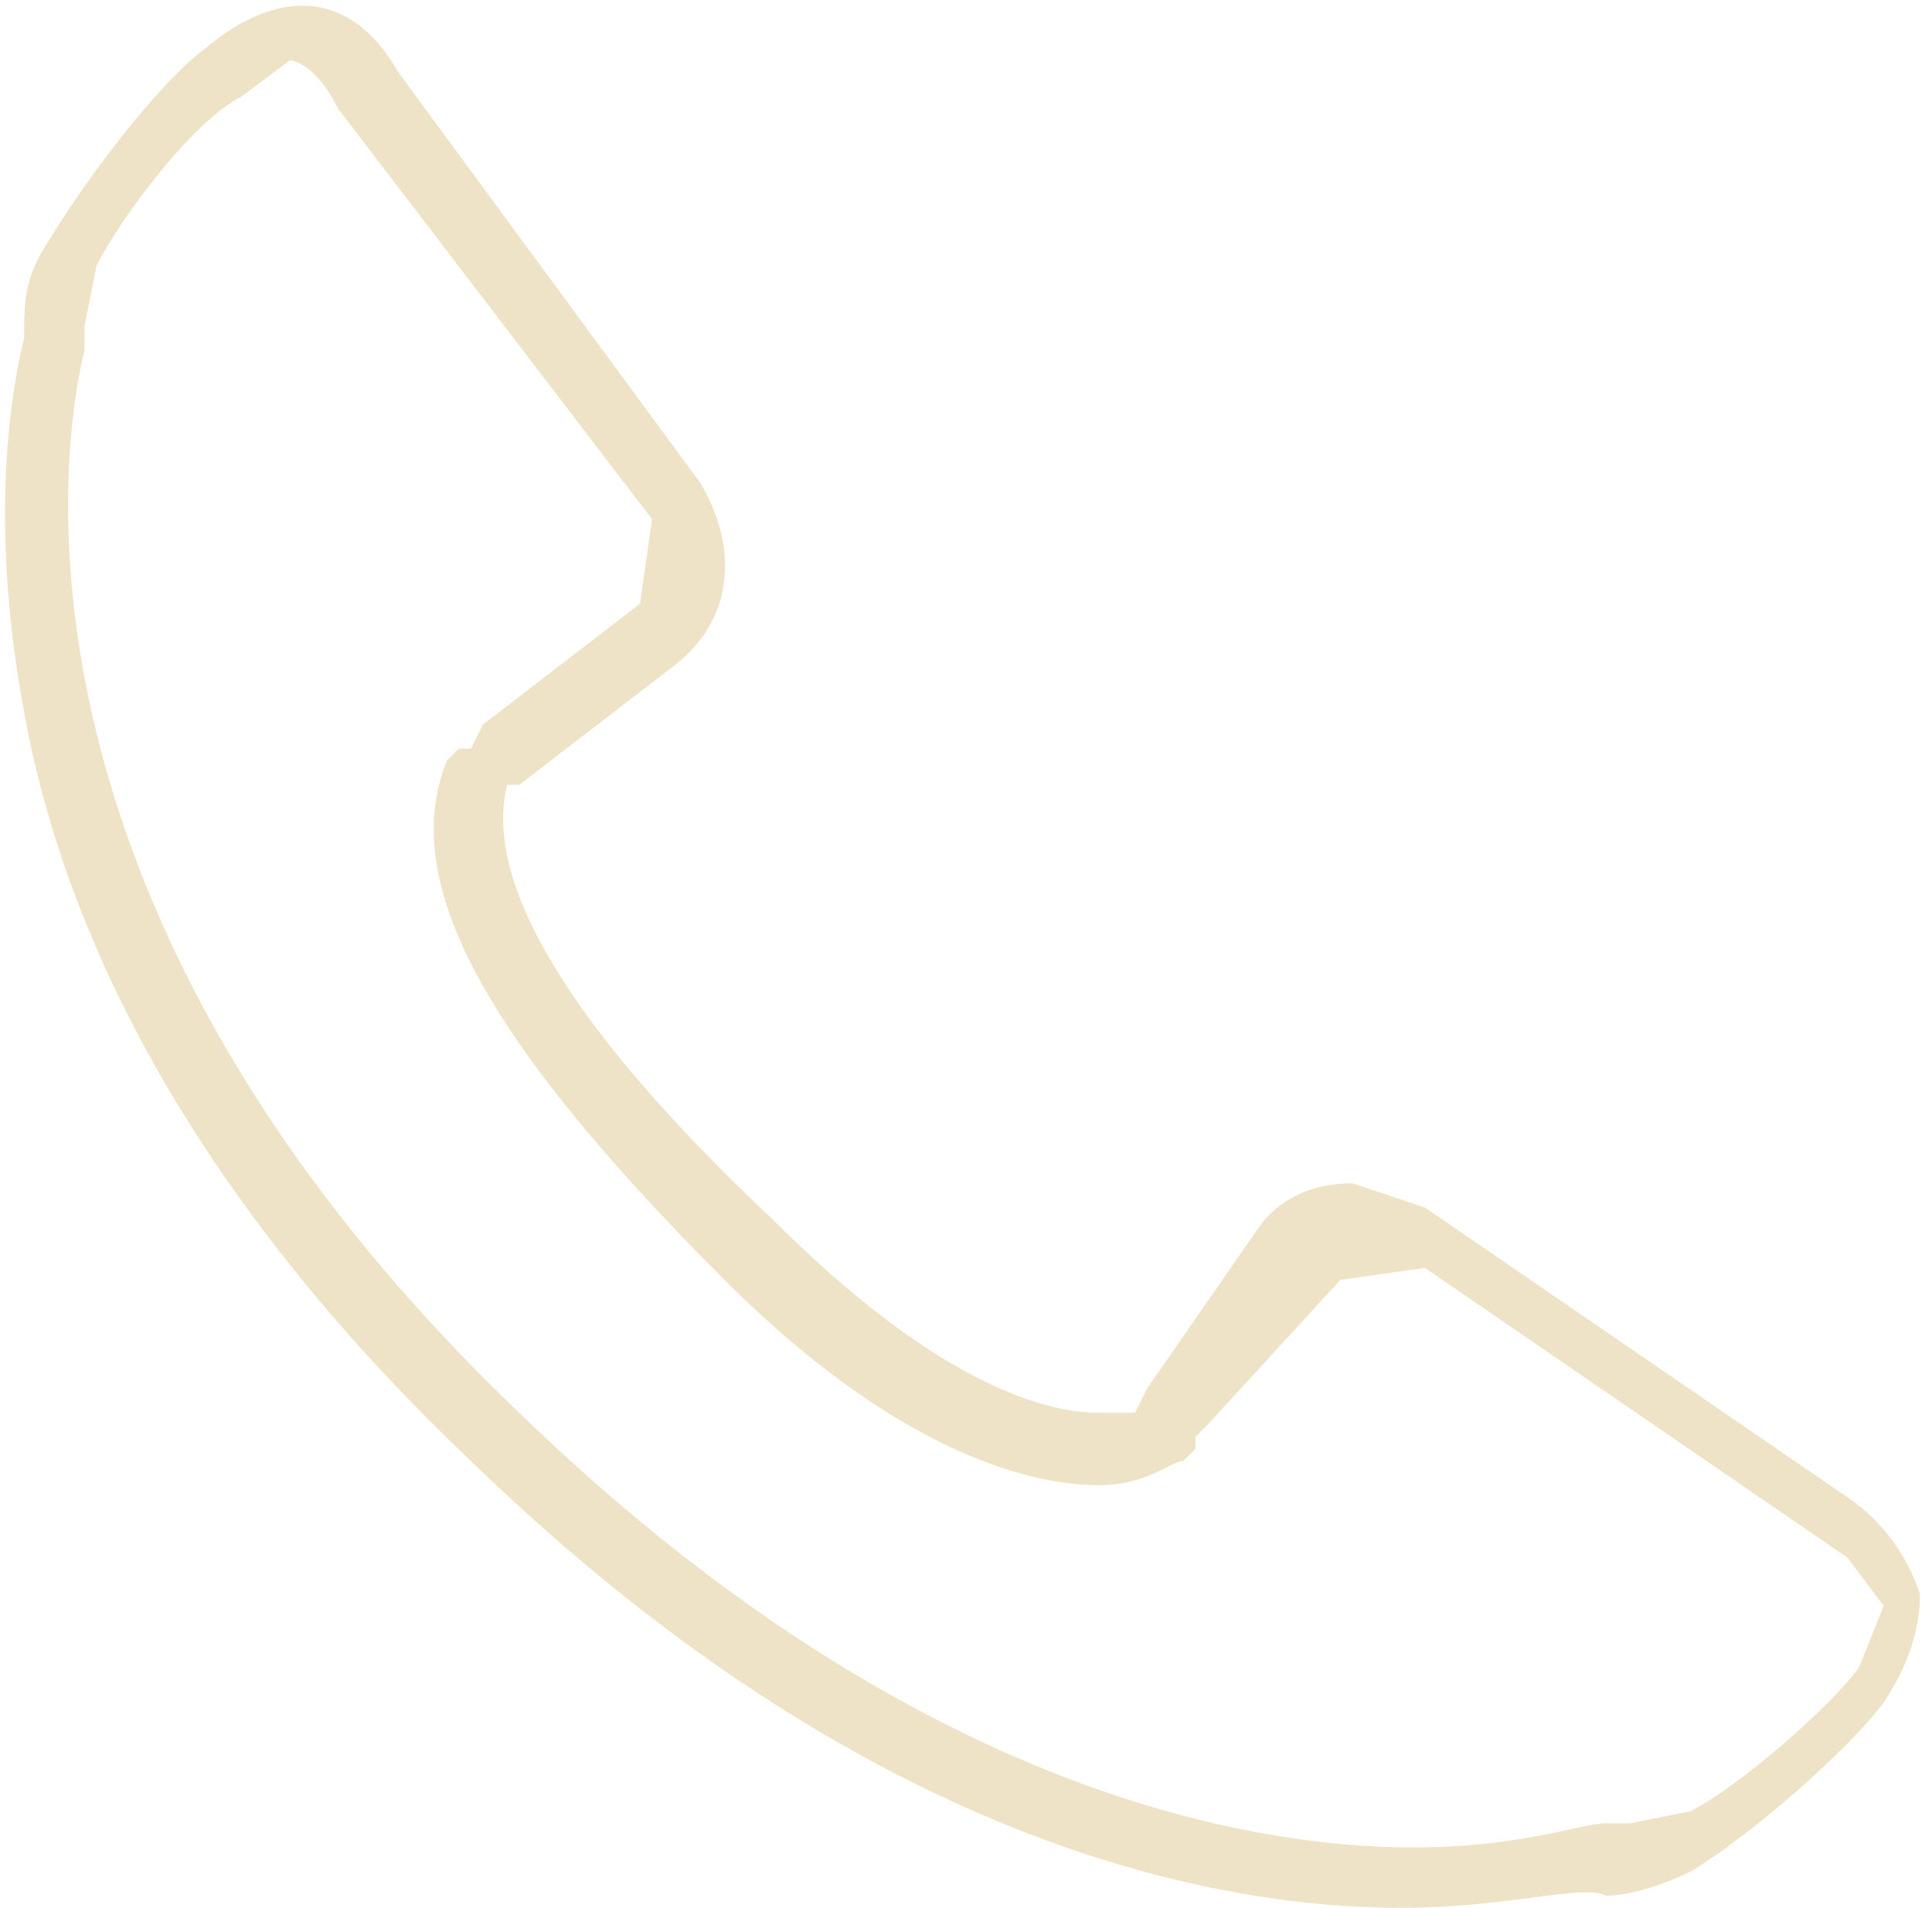 <svg id="Layer_1" xmlns="http://www.w3.org/2000/svg" viewBox="0 0 16 15.8"><style>.st0{fill:#EEE3C6;}</style><path class="st0" d="M11.6 15.8c-1.5 0-4.4-.5-7.7-3.7-2-1.9-3.3-4-3.7-6.2-.3-1.6-.1-2.7 0-3.1 0-.3 0-.5.2-.8.3-.5.9-1.3 1.3-1.6.6-.5 1.2-.5 1.6.2L5.8 4c.3.5.3 1.1-.2 1.5l-1.3 1h-.1c-.2.8.5 2 2.2 3.6 1.3 1.3 2.2 1.6 2.7 1.6h.3l.1-.2.9-1.3c.2-.3.5-.4.8-.4l.6.2 3.5 2.4c.3.2.5.5.6.8 0 .3-.1.6-.3.9-.3.4-1.1 1.1-1.6 1.4-.2.1-.5.2-.7.2-.2-.1-.8.1-1.7.1M2.4.5L2 .8c-.4.2-1 1-1.2 1.4l-.1.5v.2c-.1.4-1 4.4 3.6 8.8 3.2 3.1 6 3.6 7.4 3.6.9 0 1.4-.2 1.6-.2h.2l.5-.1c.4-.2 1.2-.9 1.4-1.2l.2-.5-.3-.4-3.5-2.4-.7.1-1.1 1.2-.1.1v.1l-.1.1c-.1 0-.3.2-.7.2-.6 0-1.7-.3-3.1-1.7-2-2-2.7-3.3-2.3-4.3l.1-.1h.1L4 6l1.3-1 .1-.7L2.8.9C2.6.5 2.4.5 2.4.5z"/></svg>